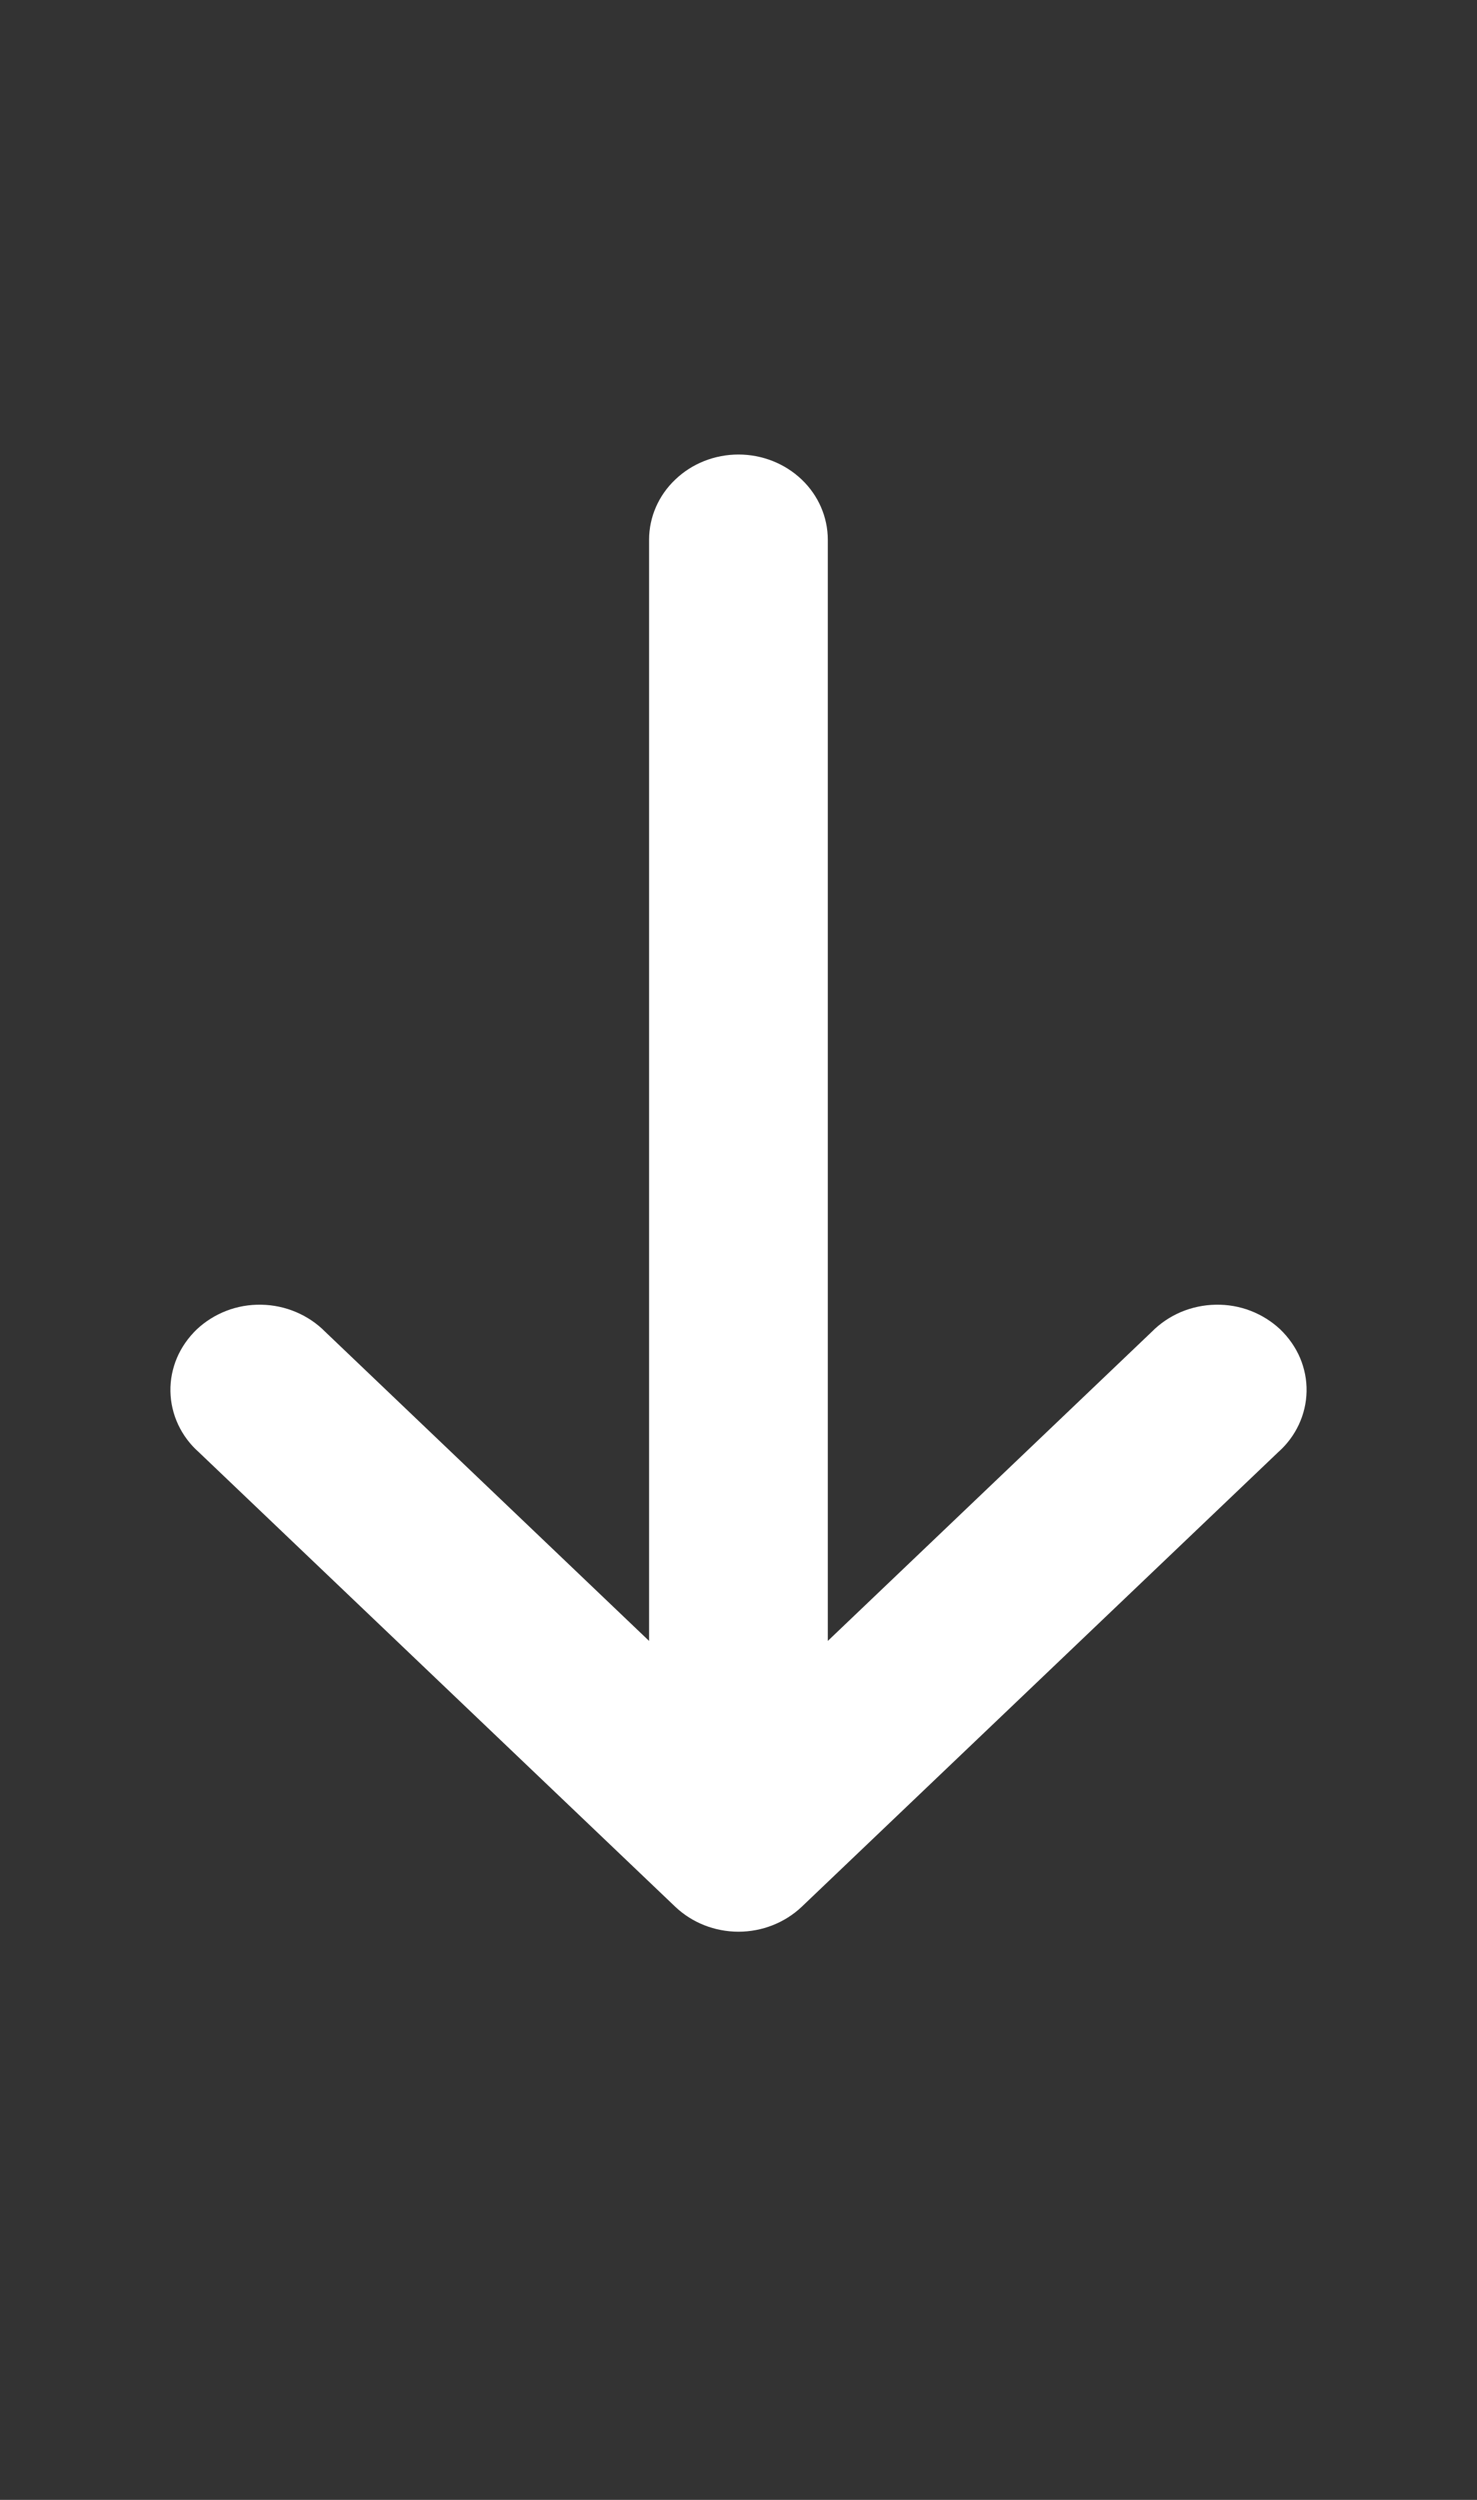 <svg width="13" height="22" viewBox="0 0 13 22" fill="none" xmlns="http://www.w3.org/2000/svg">
<rect x="0" y="0" width="13" height="22" fill="#333333" stroke="none"/>
<path d="M10.138 11.72C10.21 11.647 10.297 11.588 10.393 11.547C10.49 11.506 10.594 11.484 10.7 11.482C10.805 11.48 10.91 11.498 11.008 11.536C11.106 11.574 11.195 11.63 11.27 11.701C11.344 11.773 11.403 11.857 11.443 11.951C11.482 12.044 11.502 12.144 11.5 12.245C11.498 12.346 11.475 12.445 11.432 12.537C11.389 12.629 11.327 12.712 11.25 12.78L7.056 16.781C6.908 16.921 6.708 17 6.5 17C6.291 17 6.092 16.921 5.944 16.781L1.75 12.78C1.673 12.712 1.611 12.629 1.568 12.537C1.525 12.445 1.502 12.346 1.5 12.245C1.498 12.144 1.518 12.044 1.557 11.951C1.597 11.857 1.656 11.773 1.73 11.701C1.805 11.63 1.894 11.574 1.992 11.536C2.09 11.498 2.195 11.48 2.3 11.482C2.406 11.484 2.51 11.506 2.606 11.547C2.703 11.588 2.79 11.647 2.862 11.72L5.713 14.441V4.75C5.713 4.551 5.796 4.36 5.944 4.22C6.091 4.079 6.291 4 6.5 4C6.708 4 6.908 4.079 7.056 4.22C7.203 4.36 7.286 4.551 7.286 4.75V14.441L10.138 11.72Z" fill="white"/>
</svg>
